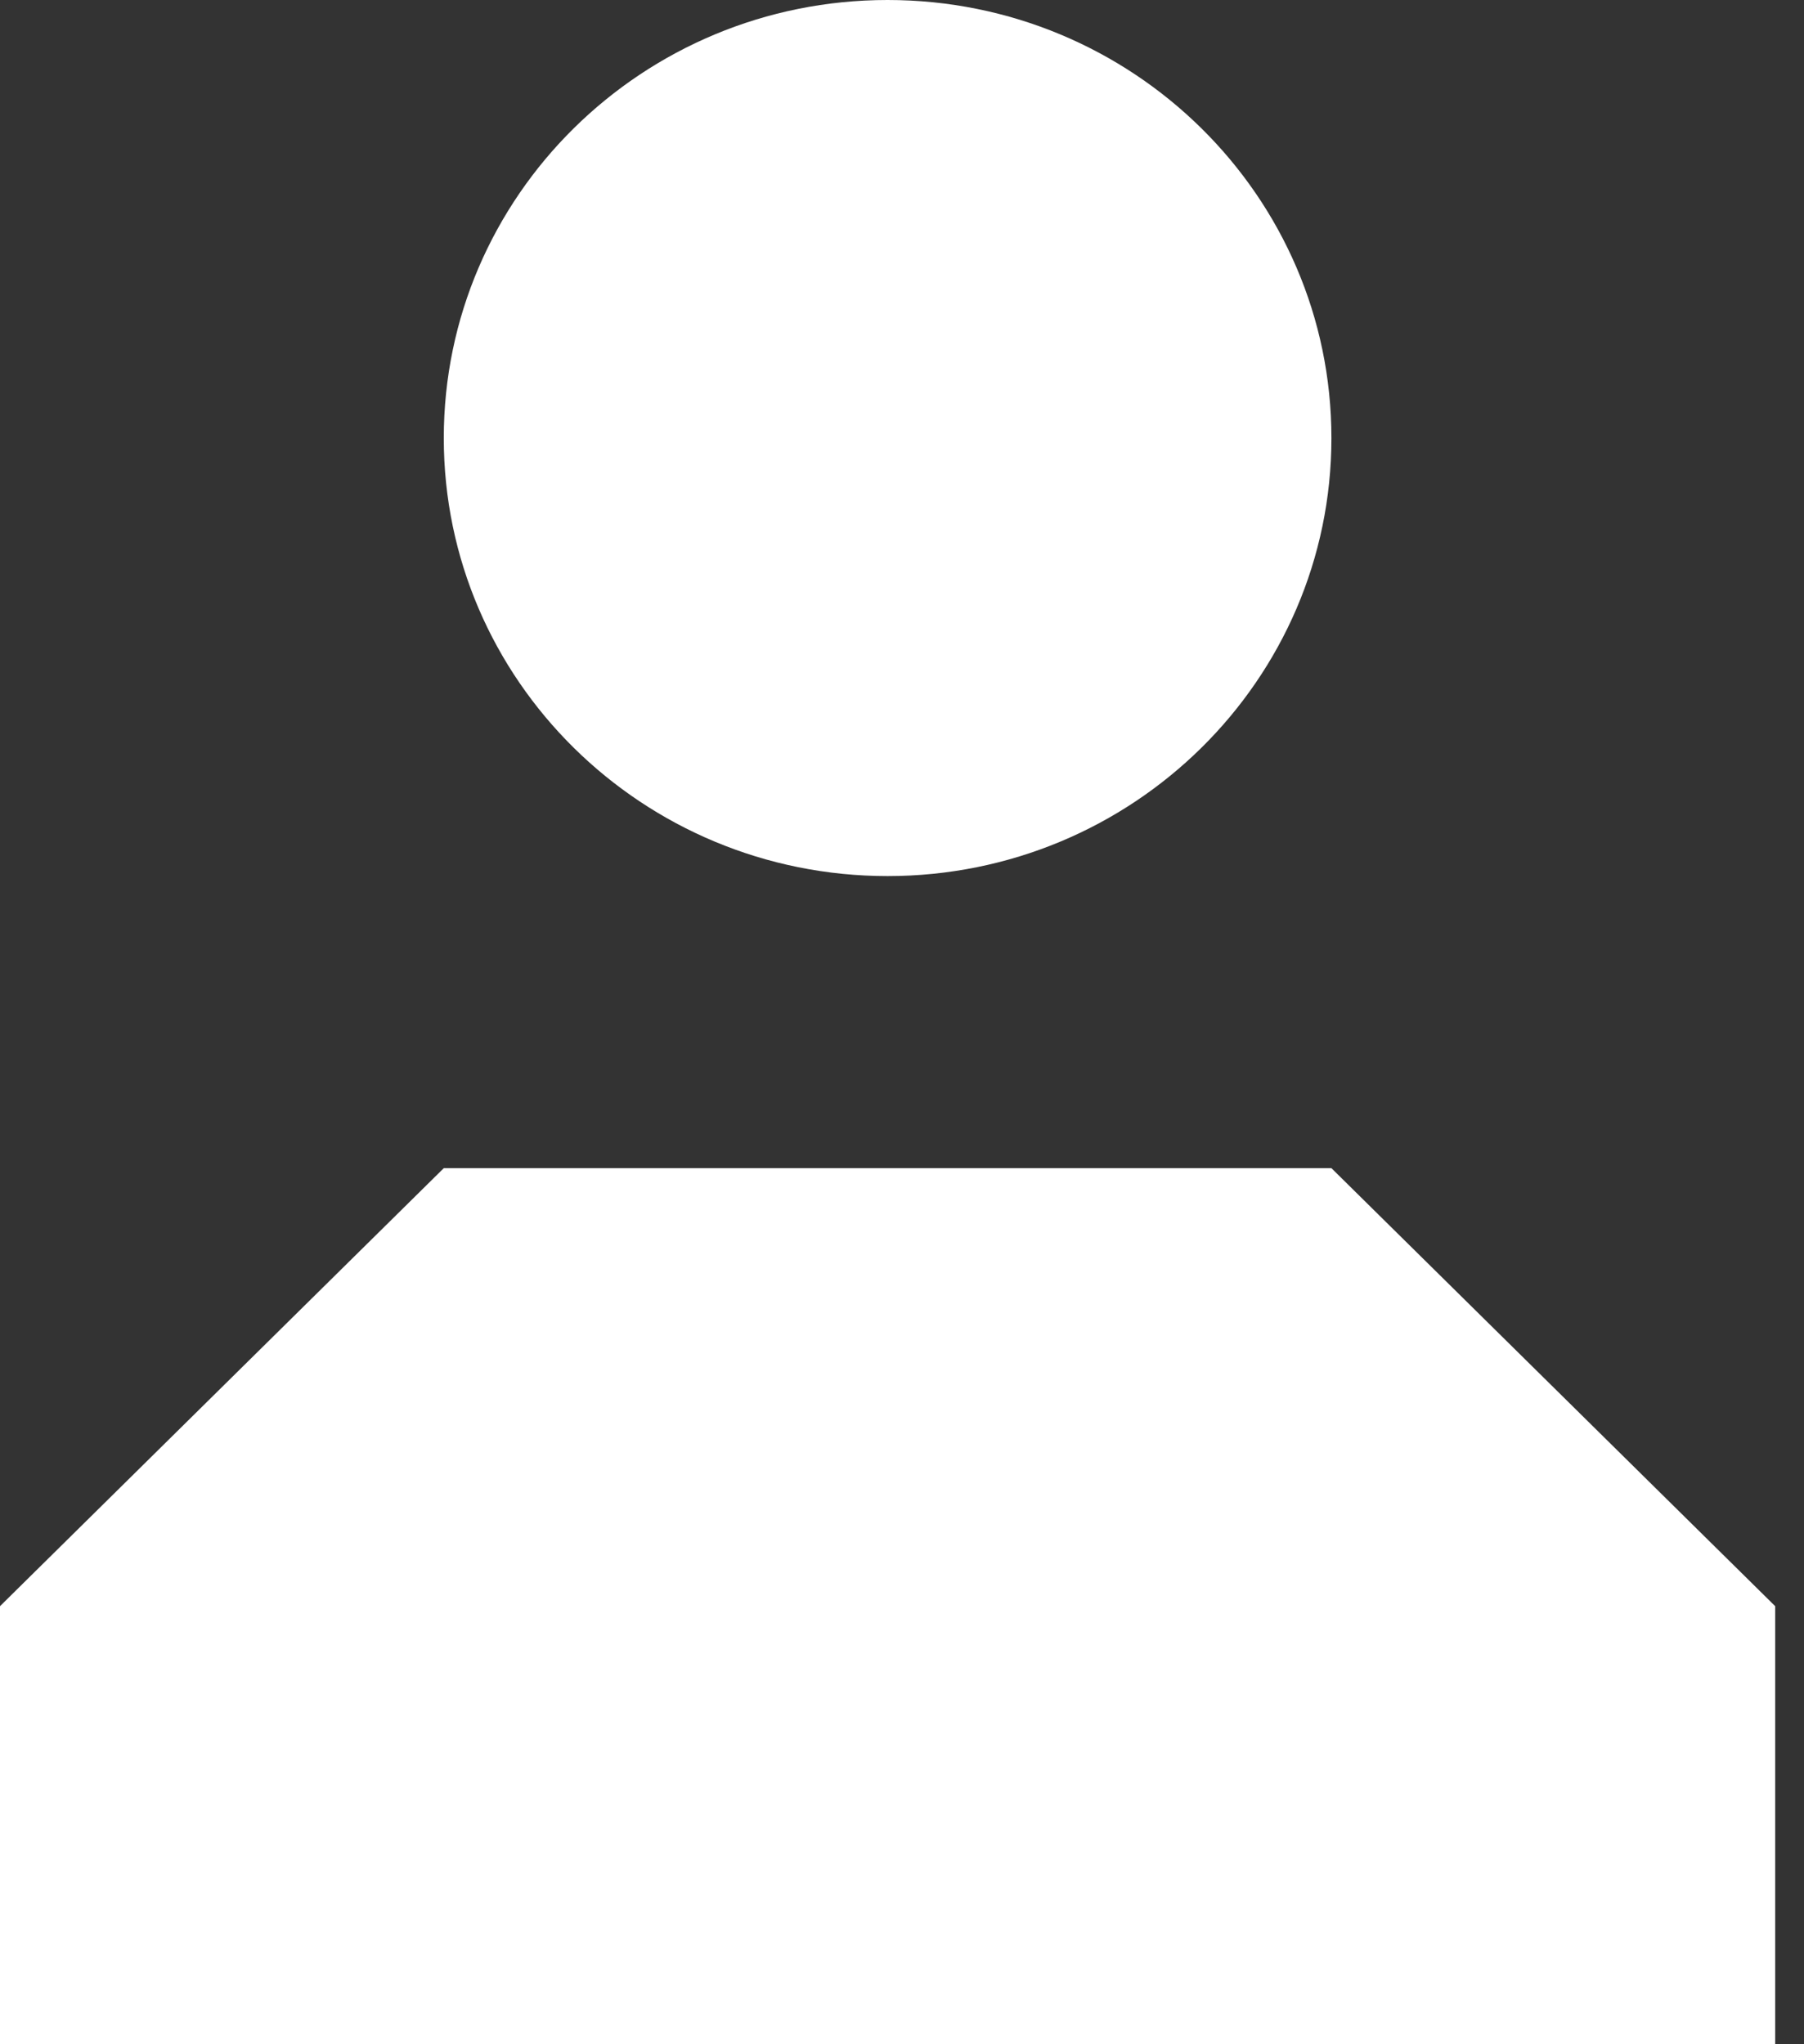 <svg width="30" height="34" viewBox="0 0 30 34" fill="none" xmlns="http://www.w3.org/2000/svg">
<rect x="0" y="0" width="30" height="34" fill="#333333" stroke="none"/>
<path d="M7.38 19.429H22.141L29.521 26.714V34H0V26.714L7.38 19.429Z" fill="white"/>
<path d="M22.141 7.286C22.141 11.309 18.836 14.571 14.76 14.571C10.684 14.571 7.38 11.309 7.38 7.286C7.38 3.262 10.684 0 14.76 0C18.836 0 22.141 3.262 22.141 7.286Z" fill="white"/>
</svg>
